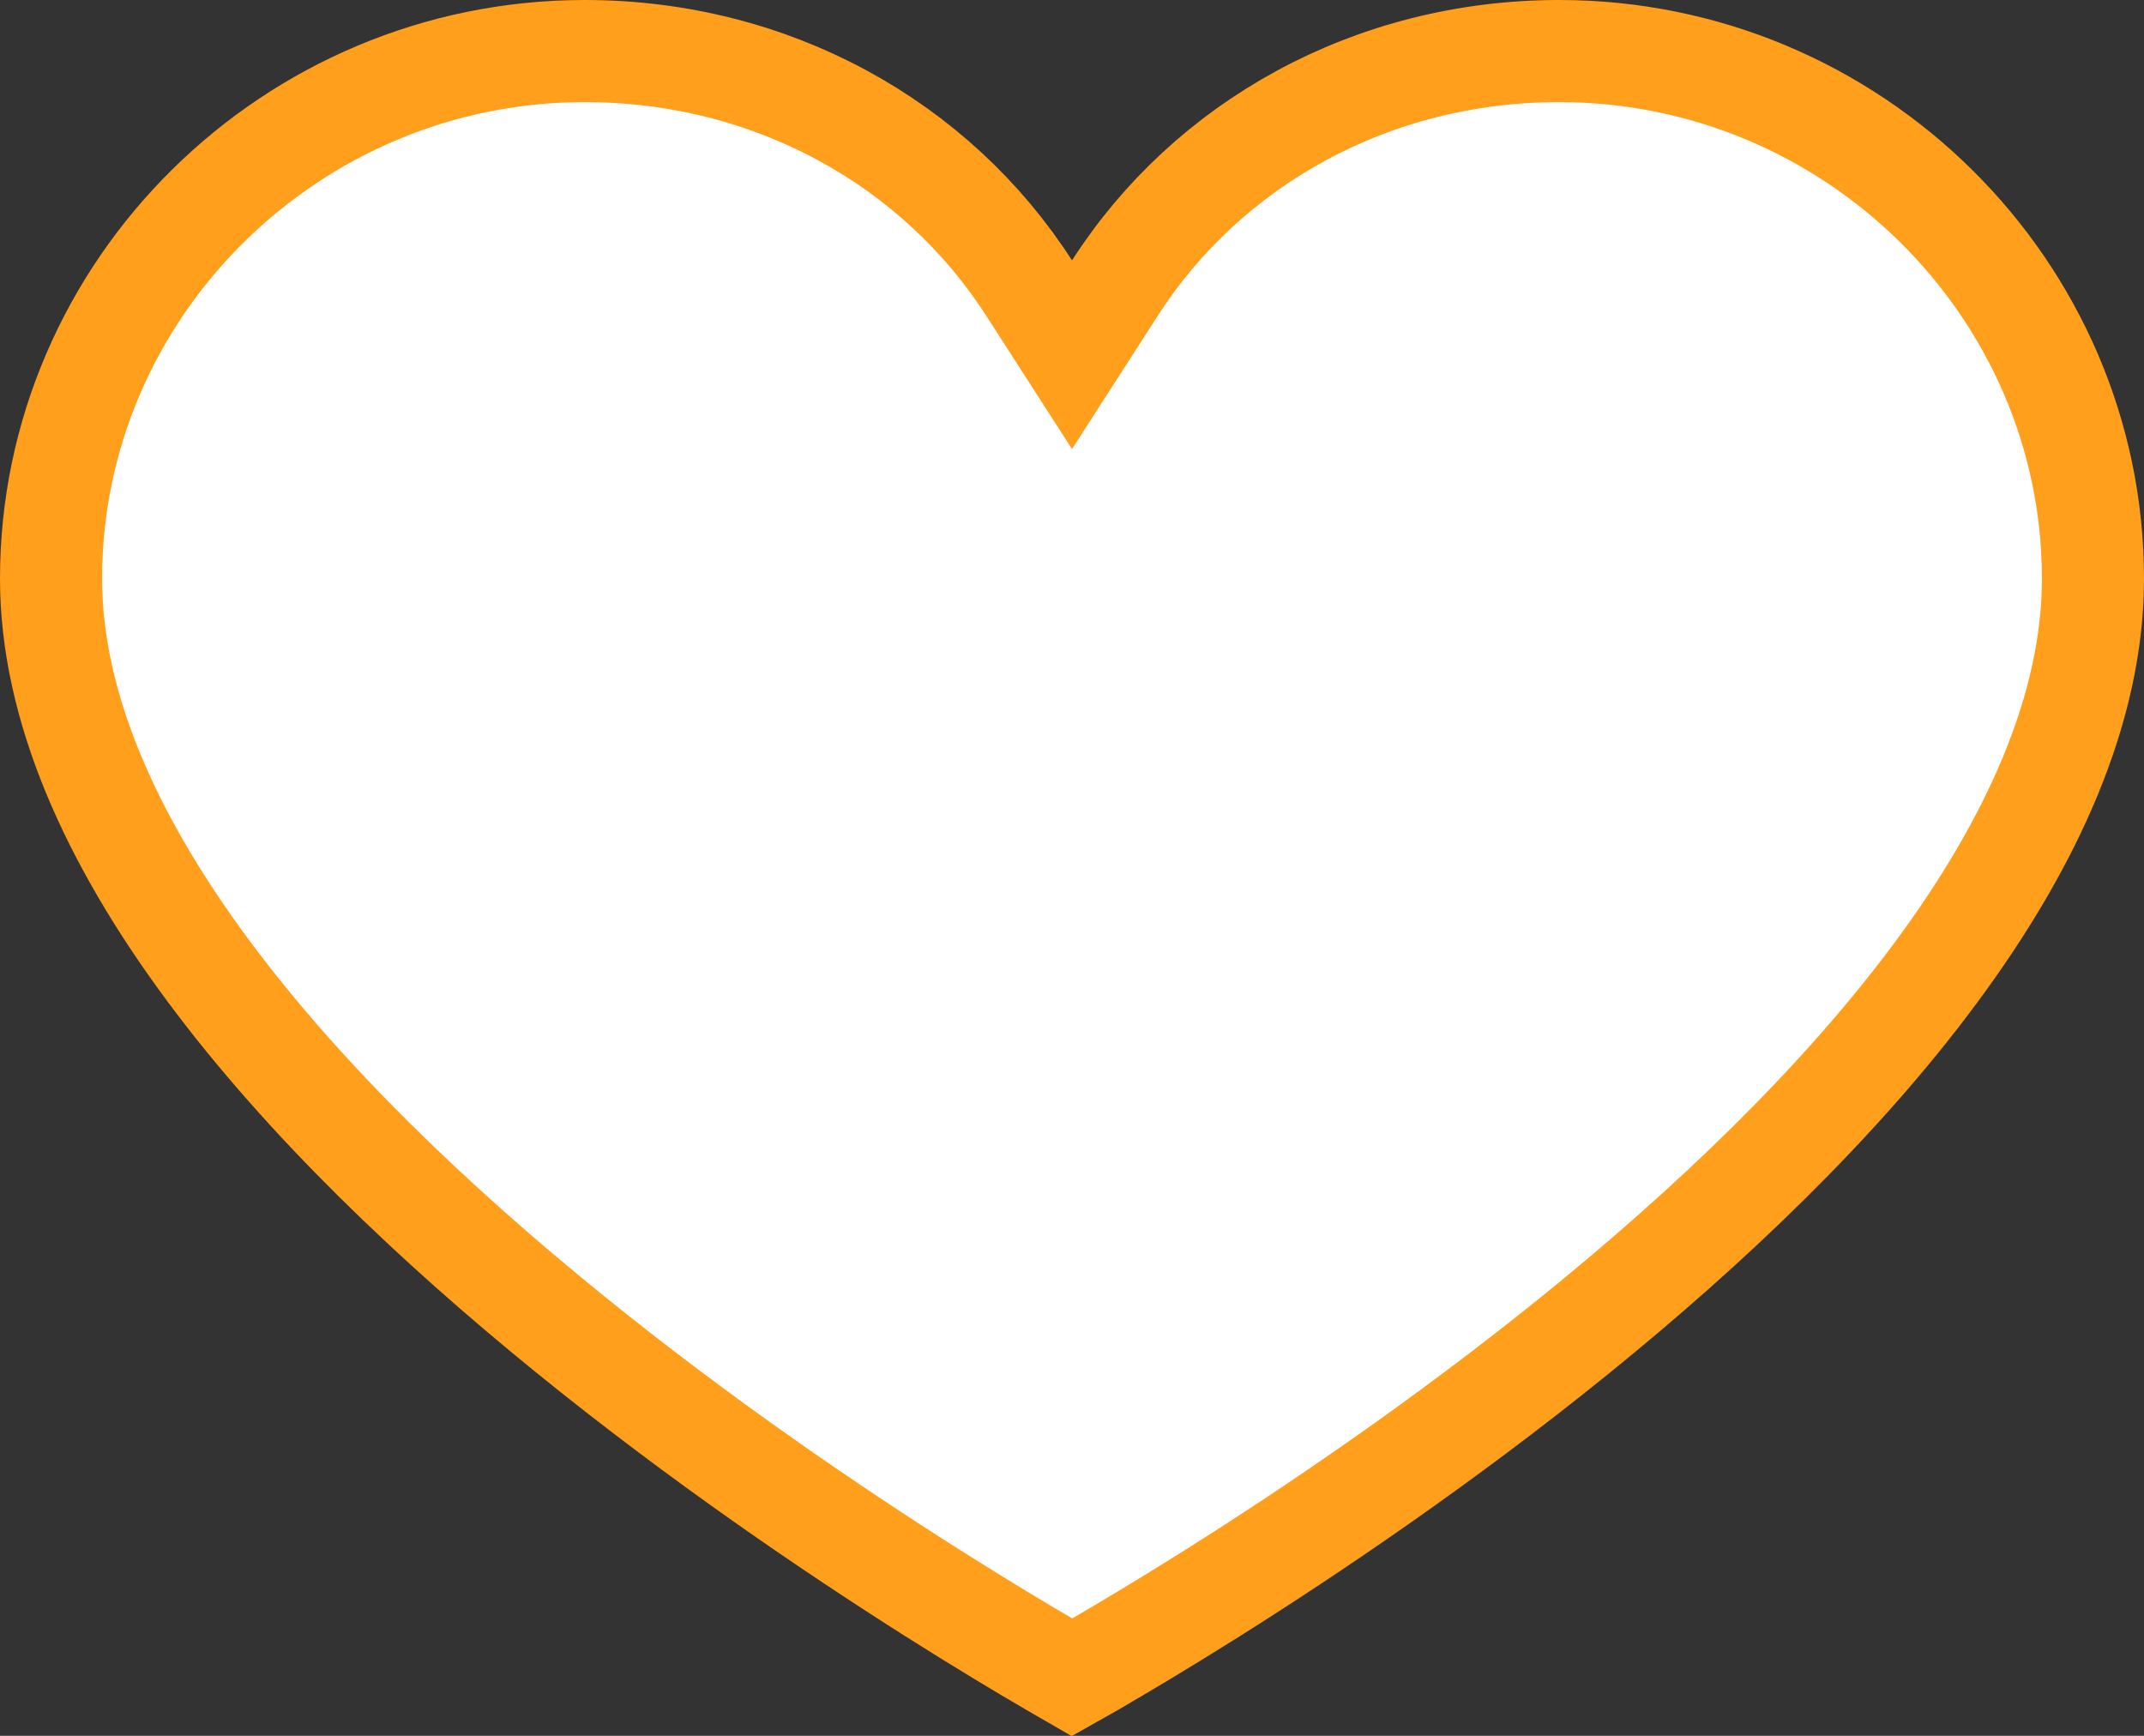 <svg width="21" height="17" viewBox="0 0 21 17" fill="none" xmlns="http://www.w3.org/2000/svg">
<rect x="0" y="0" width="21" height="17" fill="#333333" stroke="none"/>
<path d="M10.079 2.82L10.5 3.474L10.921 2.82C11.829 1.407 13.436 0.5 15.273 0.5C18.152 0.5 20.5 2.831 20.5 5.667C20.5 6.931 19.911 8.244 18.958 9.53C18.008 10.812 16.73 12.021 15.435 13.07C14.143 14.116 12.848 14.99 11.874 15.603C11.388 15.909 10.983 16.149 10.701 16.313C10.625 16.356 10.558 16.395 10.501 16.427C10.444 16.394 10.376 16.356 10.3 16.311C10.018 16.147 9.613 15.905 9.127 15.597C8.153 14.98 6.858 14.102 5.565 13.052C4.27 12.001 2.992 10.79 2.042 9.51C1.088 8.225 0.5 6.919 0.5 5.667C0.5 2.831 2.848 0.5 5.727 0.5C7.564 0.5 9.171 1.407 10.079 2.82Z" fill="white" stroke="#FF9F1C"/>
</svg>
